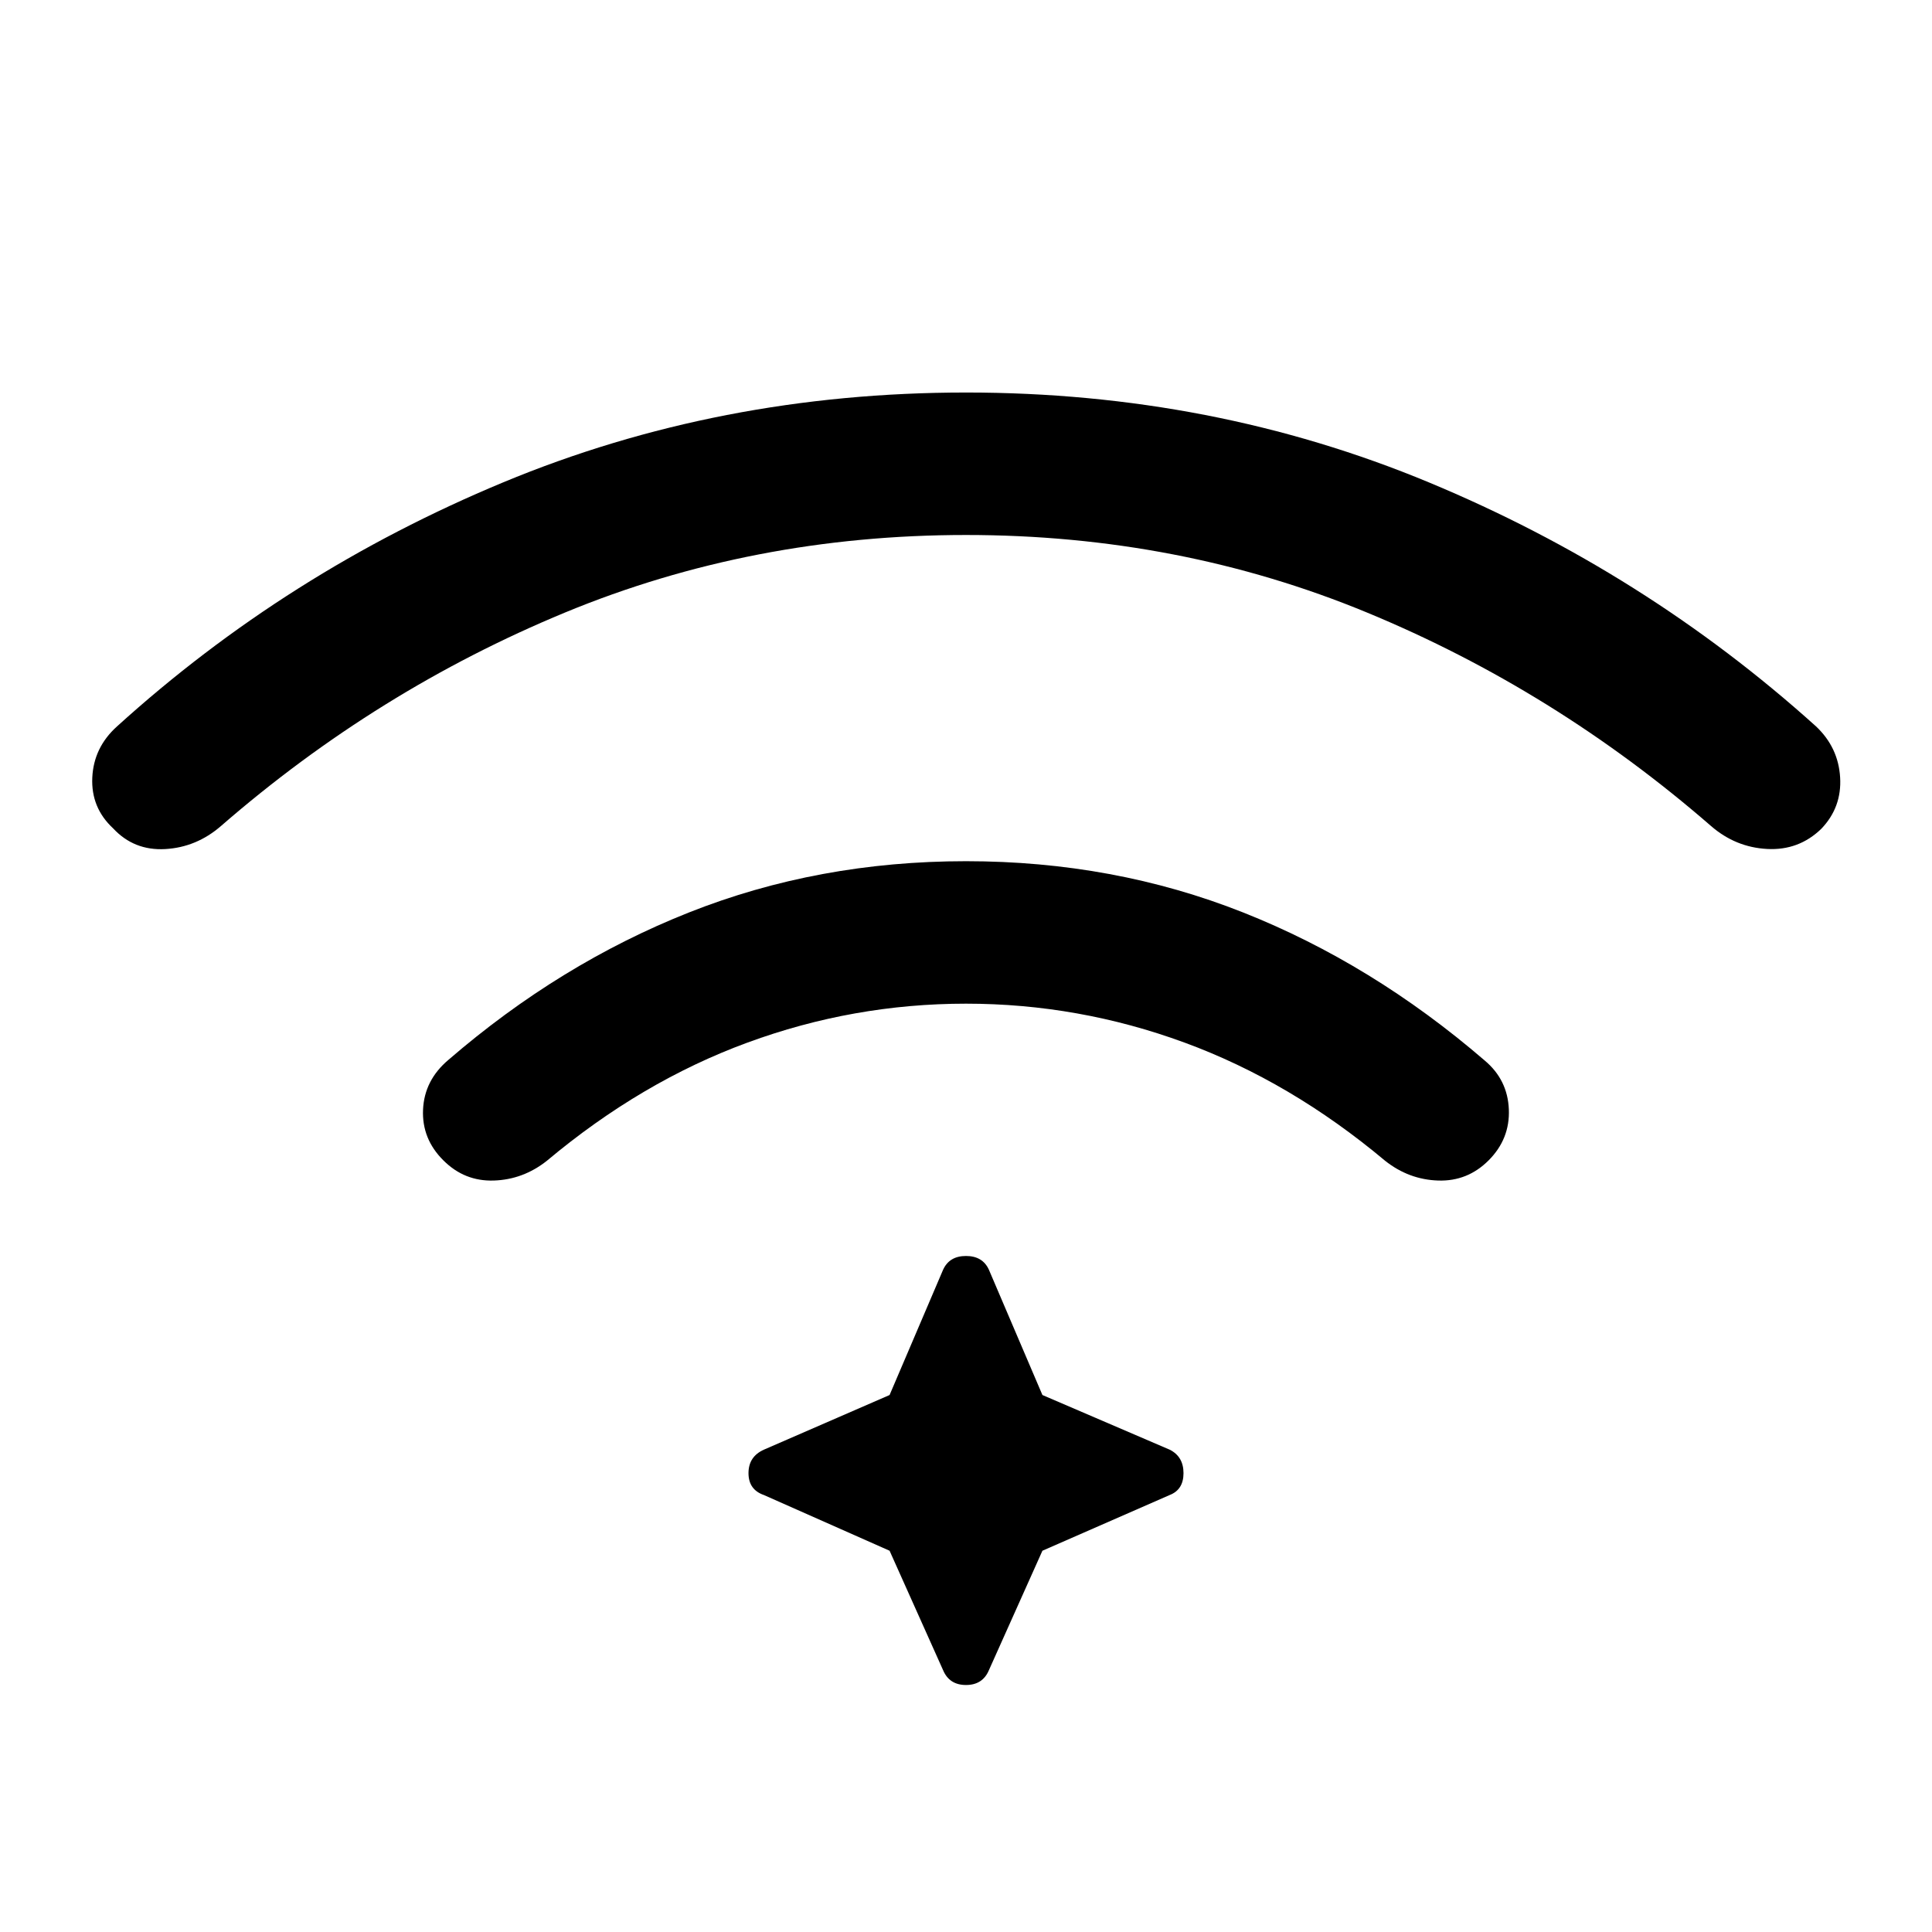 <svg xmlns="http://www.w3.org/2000/svg" height="40" viewBox="0 96 960 960" width="40"><path d="M480 523.925q73.397 0 137.615 25.436t120.128 73.603q11.384 9.551 11.993 24.256.609 14.704-10.07 25.384-10.474 10.474-25.044 9.999-14.57-.474-26.365-9.82-46.974-39.372-99.641-58.718Q535.949 594.718 480 594.718t-108.616 19.347q-52.667 19.346-99.641 58.718-11.795 9.346-26.365 9.82-14.57.475-25.044-9.999-10.782-10.68-10.122-25.269.661-14.589 12.571-24.666 55.384-47.833 119.602-73.288Q406.603 523.925 480 523.925Zm0-232.885q122.577 0 229.974 44.642 107.398 44.641 192.41 121.269 11.051 10.423 11.961 25.294.911 14.872-9.345 25.576-11.192 10.859-26.91 10.026-15.717-.834-27.897-11.41-77.654-67.488-170.878-106.046Q586.09 361.833 480 361.833t-199.315 38.558q-93.224 38.558-170.878 106.046-12.18 10.576-27.692 11.461-15.512.885-25.922-10.307-11.038-10.256-10.333-25.237.705-14.98 12.281-25.403 84.487-76.628 191.885-121.269Q357.423 291.04 480 291.04Zm-37.974 575.511-62.448-27.679q-7.654-2.654-7.654-10.878t7.654-11.66l62.448-27.154 26.577-62.217q3.102-6.872 11.397-6.872t11.397 6.872l26.577 62.217 63.23 27.154q6.872 3.436 6.872 11.66t-6.872 10.878l-63.23 27.679-26.577 59.32q-3.102 7.397-11.397 7.397t-11.397-7.397l-26.577-59.32Z"/></svg>